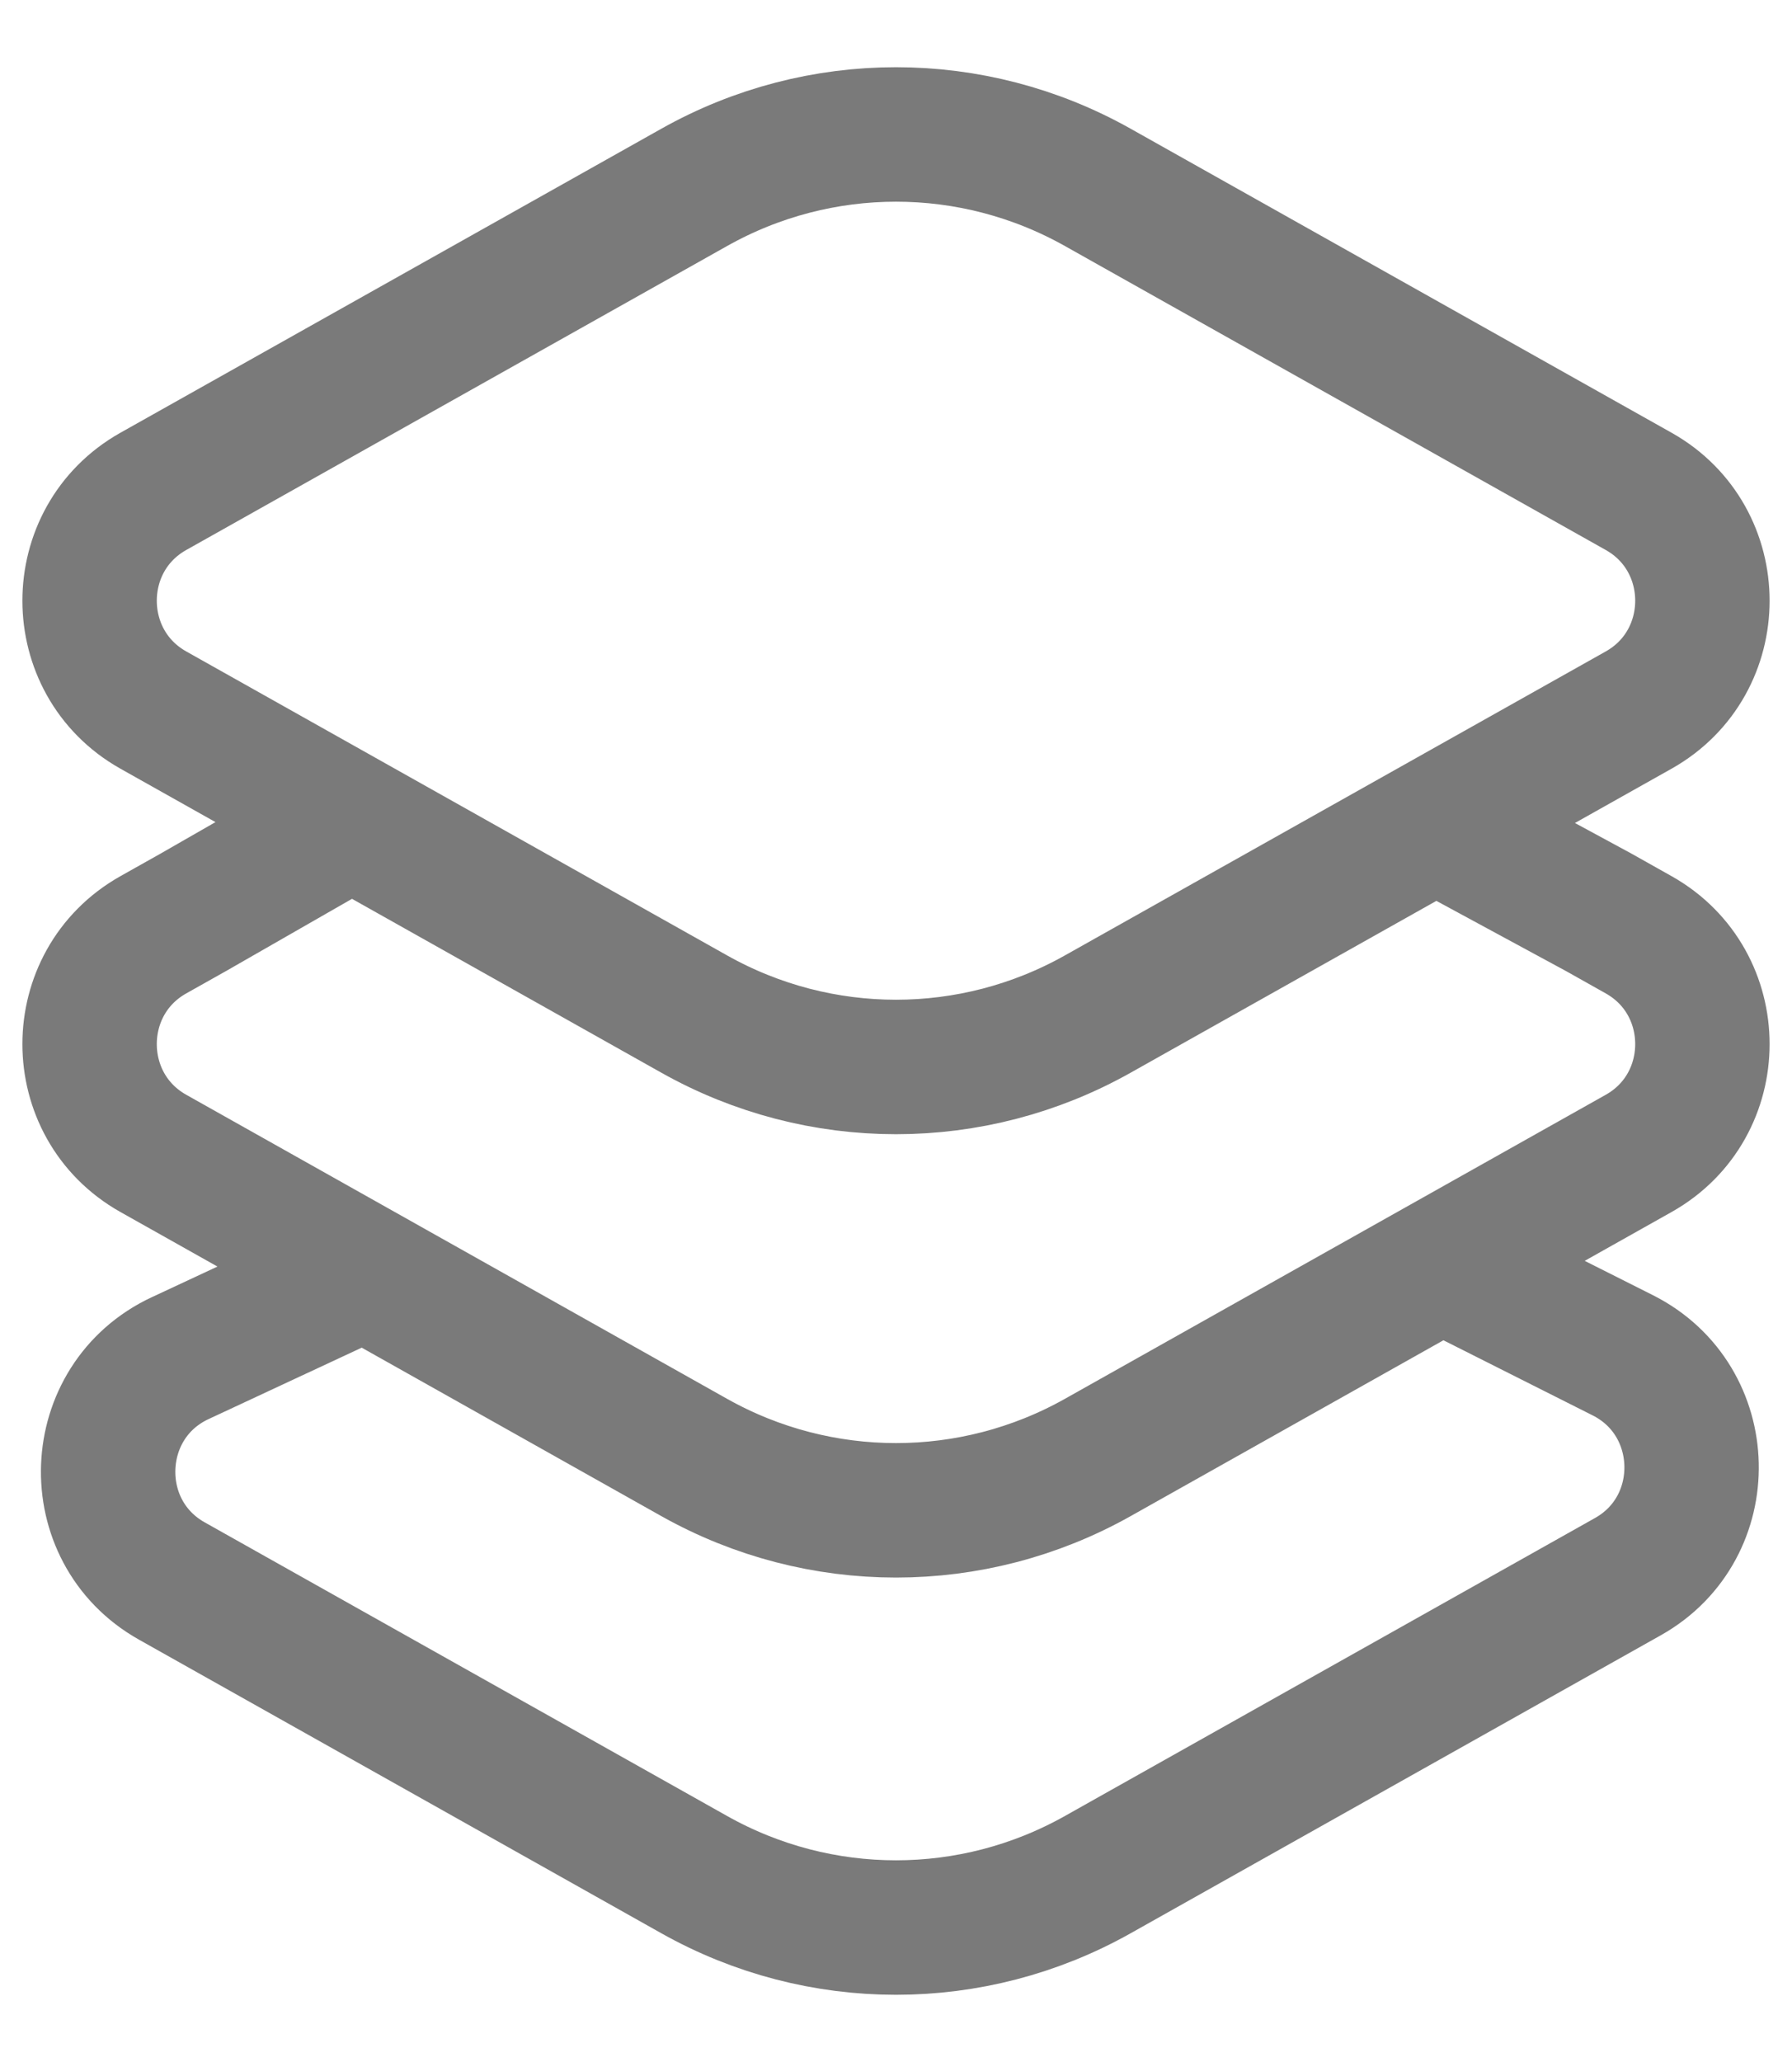 <svg width="20" height="23" viewBox="0 0 20 23" fill="none" xmlns="http://www.w3.org/2000/svg">
<path d="M15.719 9.027L17.844 10.177L18.289 10.427C19.237 10.96 19.237 12.332 18.289 12.865L12.252 16.257C10.852 17.043 9.148 17.043 7.748 16.257L1.711 12.865C0.763 12.332 0.763 10.96 1.711 10.427L2.156 10.177L4.163 9.027M16.181 14.146L18.113 15.118C19.109 15.62 19.141 17.04 18.169 17.586L12.252 20.91C10.852 21.697 9.148 21.697 7.748 20.91L1.918 17.635C0.928 17.079 0.983 15.628 2.011 15.149L4.163 14.146M12.252 11.311L18.289 7.92C19.237 7.387 19.237 6.014 18.289 5.481L12.252 2.09C10.852 1.303 9.148 1.303 7.748 2.09L1.711 5.481C0.763 6.014 0.763 7.387 1.711 7.92L7.748 11.311C9.148 12.098 10.852 12.098 12.252 11.311Z" stroke="#7A7A7A" stroke-width="1.5"/>
</svg>
